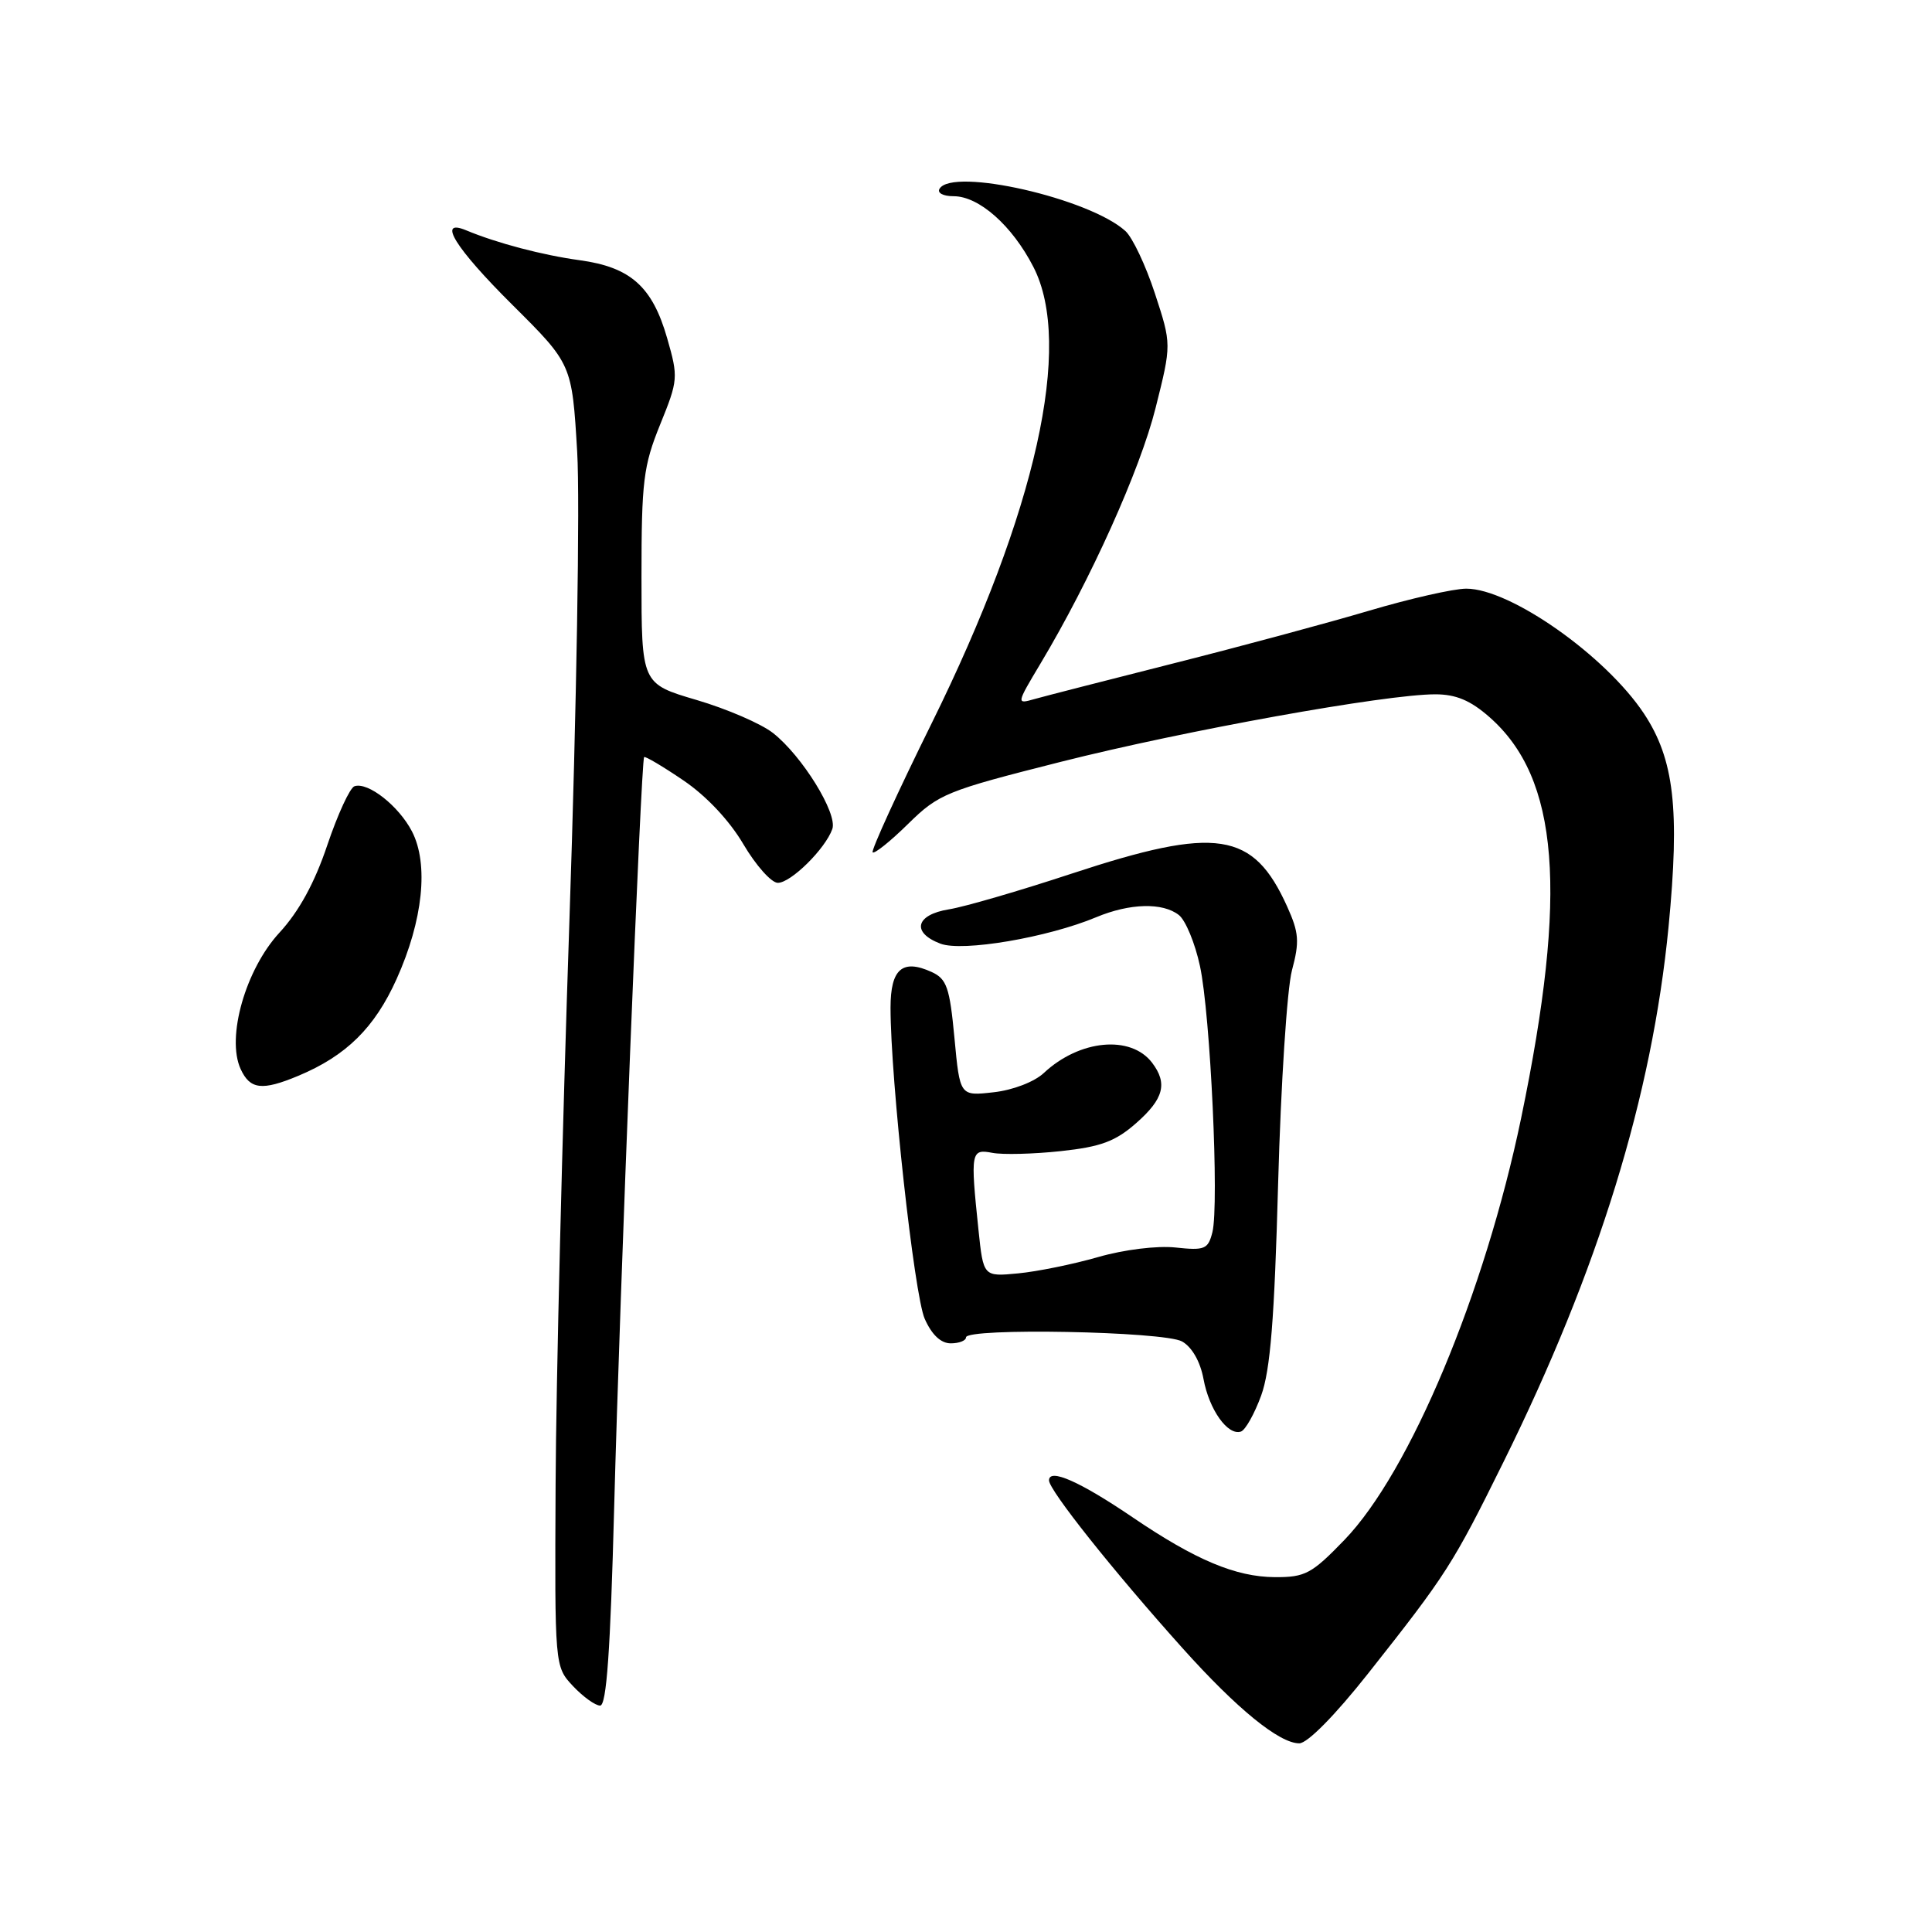 <?xml version="1.0" encoding="UTF-8" standalone="no"?>
<!DOCTYPE svg PUBLIC "-//W3C//DTD SVG 1.1//EN" "http://www.w3.org/Graphics/SVG/1.1/DTD/svg11.dtd" >
<svg xmlns="http://www.w3.org/2000/svg" xmlns:xlink="http://www.w3.org/1999/xlink" version="1.1" viewBox="0 0 256 256">
 <g >
 <path fill="currentColor"
d=" M 181.28 221.75 C 191.67 208.61 192.50 207.32 199.22 193.72 C 211.81 168.27 218.91 145.22 221.09 122.83 C 222.60 107.22 221.84 100.61 217.83 94.55 C 212.74 86.88 200.12 78.00 194.29 78.00 C 192.62 78.00 186.81 79.32 181.38 80.93 C 175.95 82.54 164.30 85.68 155.50 87.90 C 146.70 90.13 138.41 92.25 137.07 92.63 C 134.66 93.32 134.66 93.30 137.88 87.91 C 144.50 76.85 151.07 62.25 153.12 54.06 C 155.24 45.62 155.24 45.62 153.03 38.88 C 151.82 35.18 150.06 31.46 149.12 30.61 C 144.34 26.28 126.25 22.16 124.50 25.00 C 124.15 25.56 124.96 26.00 126.36 26.00 C 129.72 26.00 134.12 29.89 136.93 35.37 C 142.23 45.66 137.30 67.78 123.47 95.80 C 118.93 104.98 115.41 112.70 115.63 112.94 C 115.86 113.18 117.97 111.49 120.32 109.18 C 124.39 105.18 125.36 104.79 140.55 100.95 C 157.02 96.79 183.59 92.00 190.18 92.00 C 192.92 92.00 194.85 92.81 197.35 95.01 C 206.59 103.12 207.78 118.17 201.56 148.15 C 196.73 171.37 186.82 195.04 178.16 204.03 C 173.81 208.54 172.95 209.00 168.93 208.98 C 163.74 208.95 158.41 206.71 150.09 201.06 C 143.08 196.30 139.00 194.50 139.00 196.16 C 139.00 197.46 147.53 208.18 156.69 218.39 C 163.90 226.43 169.51 231.00 172.16 231.00 C 173.24 231.00 176.90 227.29 181.28 221.75 Z  M 81.38 199.75 C 82.14 170.87 84.94 100.73 85.35 100.32 C 85.49 100.17 87.84 101.56 90.56 103.41 C 93.59 105.46 96.66 108.73 98.50 111.86 C 100.15 114.66 102.20 116.97 103.06 116.98 C 104.78 117.00 109.37 112.47 110.29 109.84 C 111.00 107.79 106.29 100.16 102.43 97.13 C 100.87 95.90 96.31 93.93 92.30 92.75 C 85.00 90.60 85.00 90.60 85.00 76.47 C 85.00 63.75 85.25 61.74 87.47 56.26 C 89.86 50.38 89.89 50.00 88.41 44.84 C 86.45 37.98 83.56 35.40 76.81 34.48 C 71.86 33.80 65.85 32.22 61.75 30.51 C 57.86 28.90 60.33 32.88 67.90 40.40 C 75.79 48.25 75.79 48.25 76.48 59.87 C 76.86 66.37 76.40 93.79 75.45 122.00 C 74.51 149.78 73.68 183.37 73.62 196.66 C 73.50 220.82 73.50 220.82 75.92 223.41 C 77.26 224.83 78.88 226.00 79.52 226.00 C 80.37 226.00 80.88 218.78 81.38 199.75 Z  M 167.11 184.92 C 168.33 181.56 168.87 174.81 169.36 156.76 C 169.72 143.70 170.54 131.02 171.19 128.58 C 172.21 124.77 172.12 123.59 170.56 120.13 C 166.06 110.15 161.24 109.42 142.00 115.76 C 135.12 118.03 127.81 120.16 125.75 120.49 C 121.32 121.20 120.73 123.57 124.61 125.04 C 127.52 126.15 138.82 124.23 145.27 121.53 C 149.71 119.68 154.06 119.56 156.21 121.25 C 157.09 121.94 158.35 124.97 159.00 128.00 C 160.39 134.40 161.56 159.62 160.65 163.27 C 160.08 165.53 159.64 165.72 155.76 165.30 C 153.33 165.04 148.93 165.58 145.50 166.57 C 142.20 167.52 137.43 168.49 134.90 168.73 C 130.30 169.17 130.30 169.17 129.65 162.94 C 128.57 152.62 128.65 152.21 131.50 152.76 C 132.87 153.02 136.95 152.92 140.56 152.53 C 145.86 151.96 147.79 151.25 150.56 148.81 C 154.20 145.61 154.74 143.56 152.66 140.82 C 149.84 137.11 143.04 137.75 138.31 142.18 C 137.06 143.35 134.21 144.45 131.66 144.73 C 127.19 145.24 127.19 145.24 126.47 137.54 C 125.84 130.83 125.45 129.71 123.44 128.79 C 119.57 127.03 118.00 128.39 118.00 133.53 C 118.00 143.01 121.14 171.62 122.53 174.75 C 123.47 176.87 124.67 178.00 125.98 178.00 C 127.09 178.00 128.00 177.64 128.00 177.21 C 128.00 175.91 154.23 176.41 156.63 177.75 C 157.94 178.49 159.04 180.41 159.47 182.72 C 160.22 186.80 162.69 190.27 164.43 189.69 C 165.02 189.49 166.22 187.35 167.11 184.92 Z  M 39.53 142.55 C 45.87 139.90 49.64 136.19 52.55 129.73 C 56.05 121.96 56.83 114.51 54.59 110.17 C 52.84 106.79 48.76 103.58 46.97 104.18 C 46.37 104.38 44.75 107.89 43.37 111.98 C 41.69 116.99 39.61 120.78 37.03 123.58 C 32.54 128.45 29.97 137.45 31.88 141.64 C 33.13 144.37 34.72 144.56 39.53 142.55 Z "/>
</g>
</svg>
